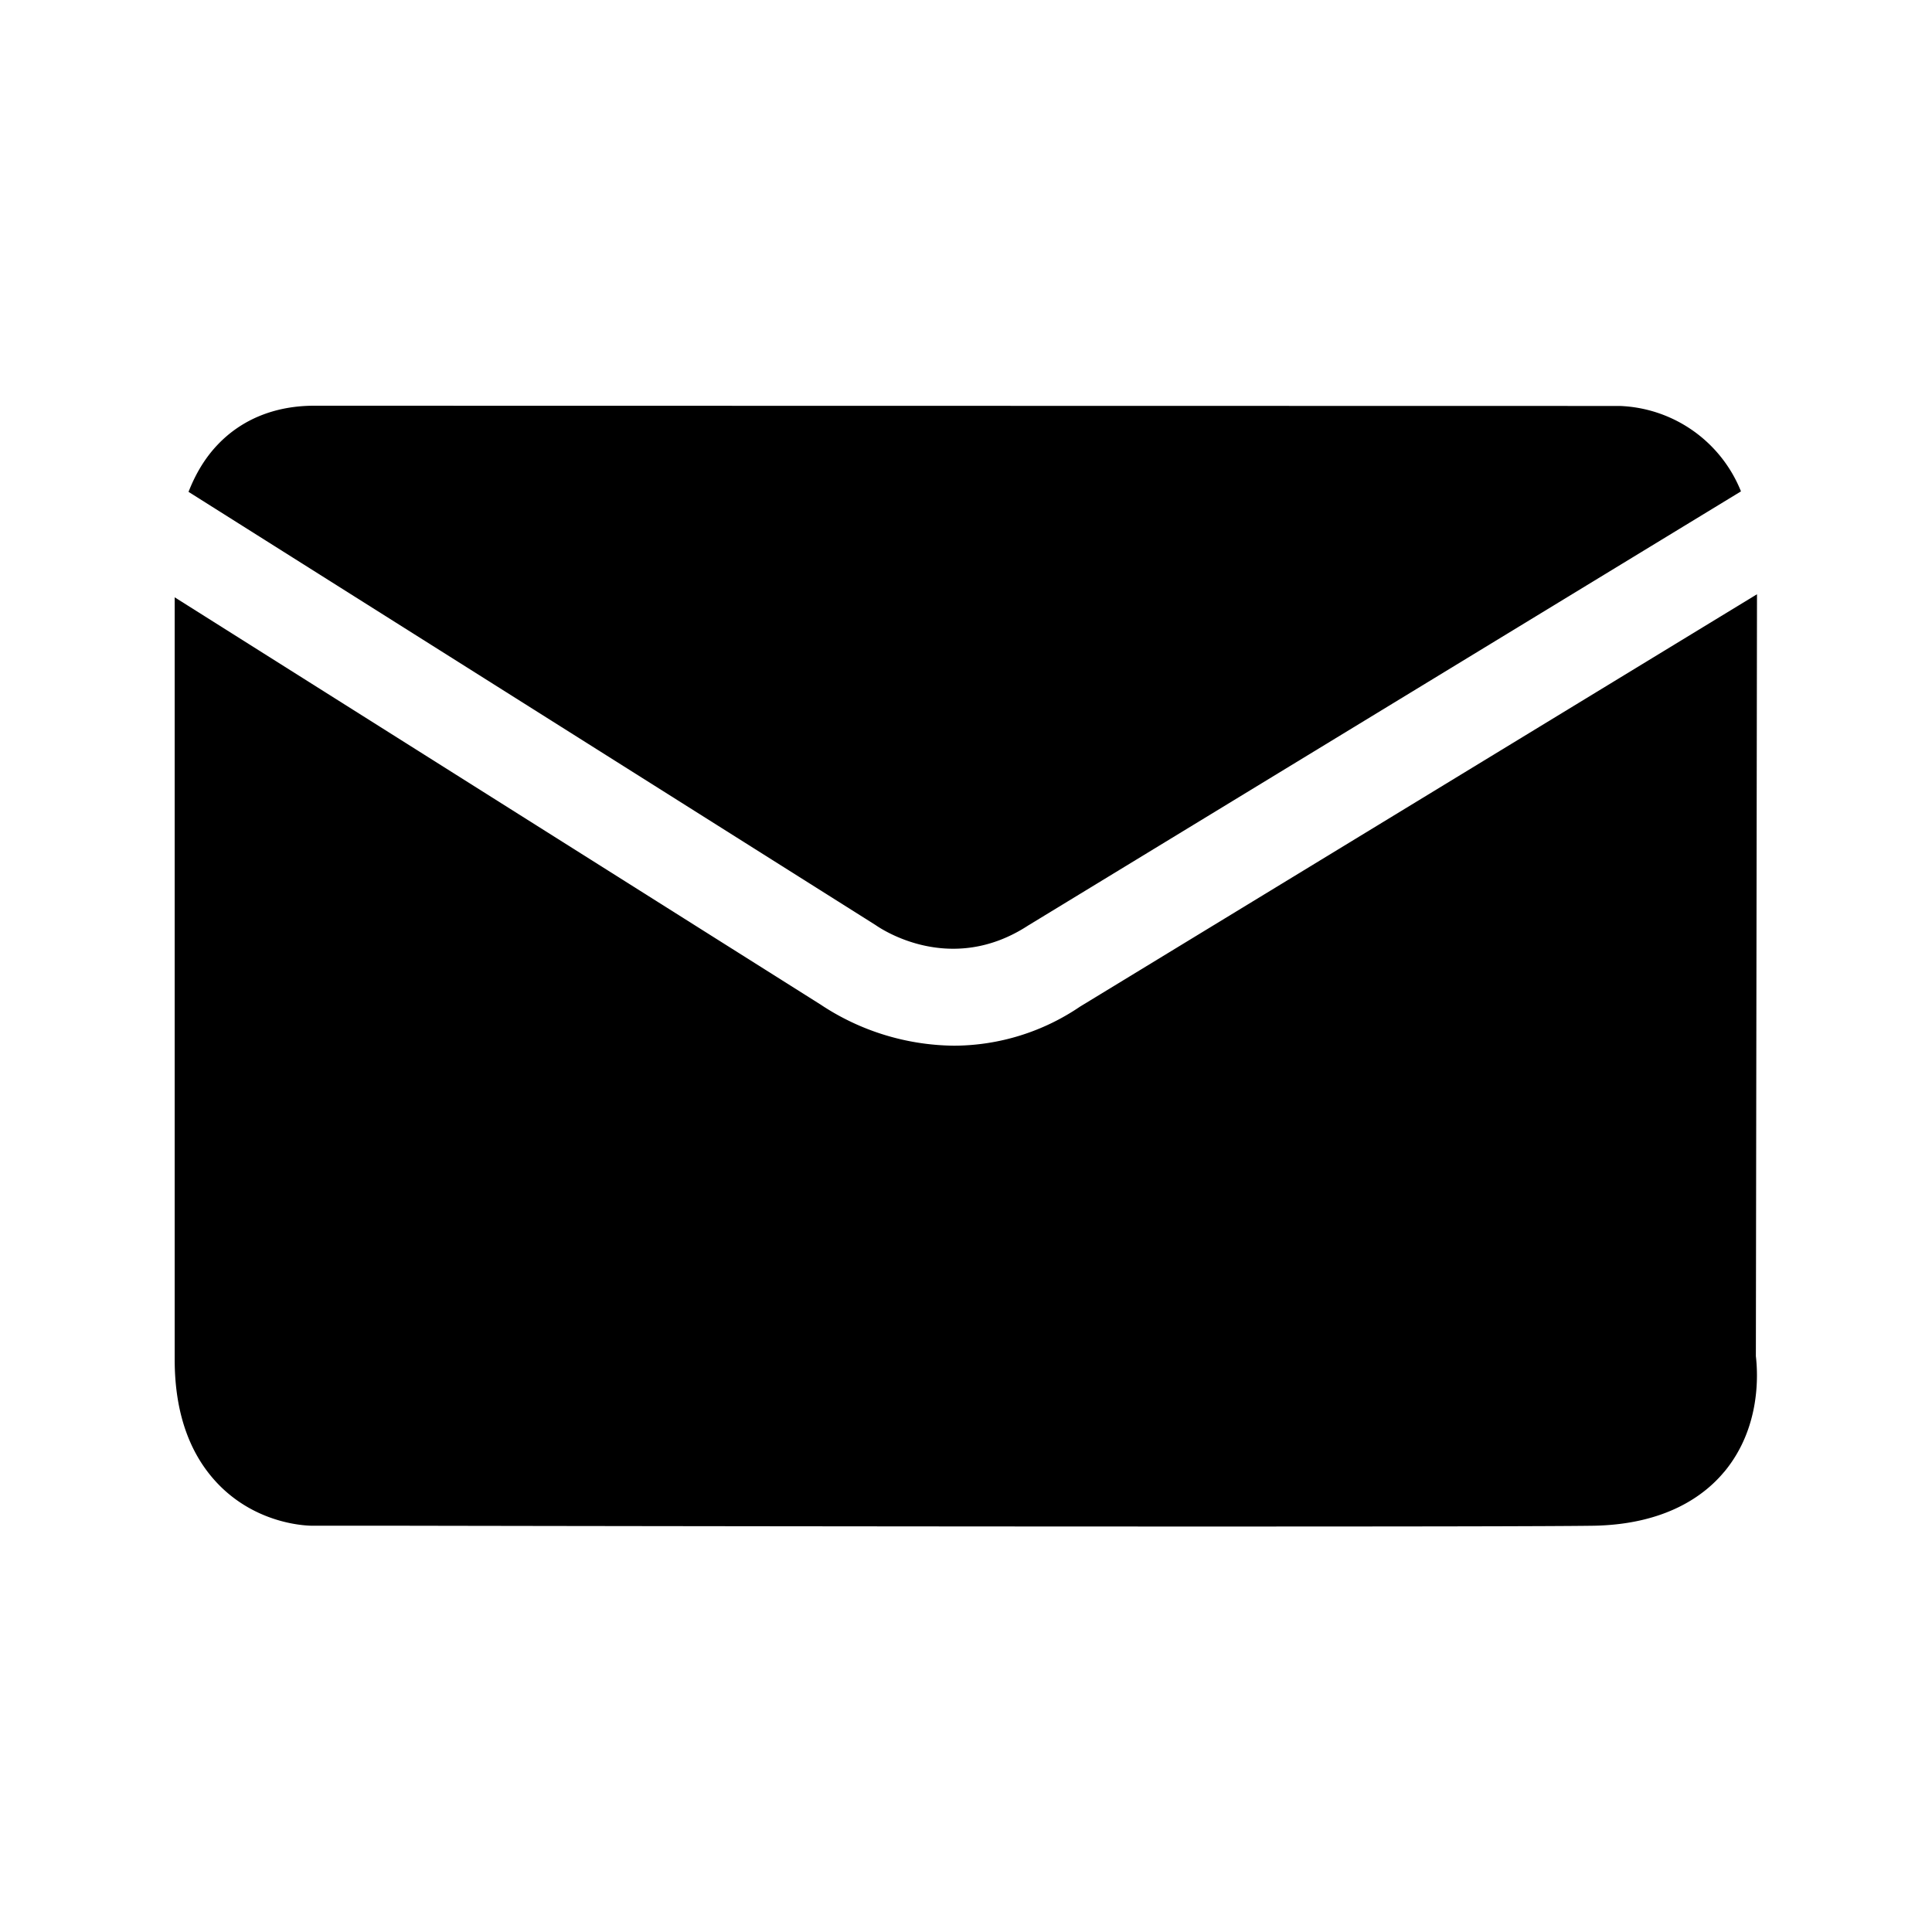 <svg xmlns="http://www.w3.org/2000/svg" width="24" height="24" fill="none"><path fill="#000" d="M10.876 11.491c.065.045.93.636 1.896.006l8.855-5.393a1.69 1.69 0 0 0-1.505-1.061L3.903 5.04c-.485 0-.9.168-1.202.487-.168.177-.28.381-.359.583zm10.543 6.793c.457-.55.418-1.222.393-1.437l.014-9.465-8.41 5.123a2.8 2.8 0 0 1-1.562.485 3.04 3.04 0 0 1-1.659-.51L2.17 7.42v9.468c0 .68.196 1.213.577 1.585.49.476 1.09.482 1.151.48h1.053c2.015.004 6.486.01 10.023.01 2.364 0 4.311-.002 4.83-.01.887-.018 1.369-.373 1.615-.67"/></svg>
